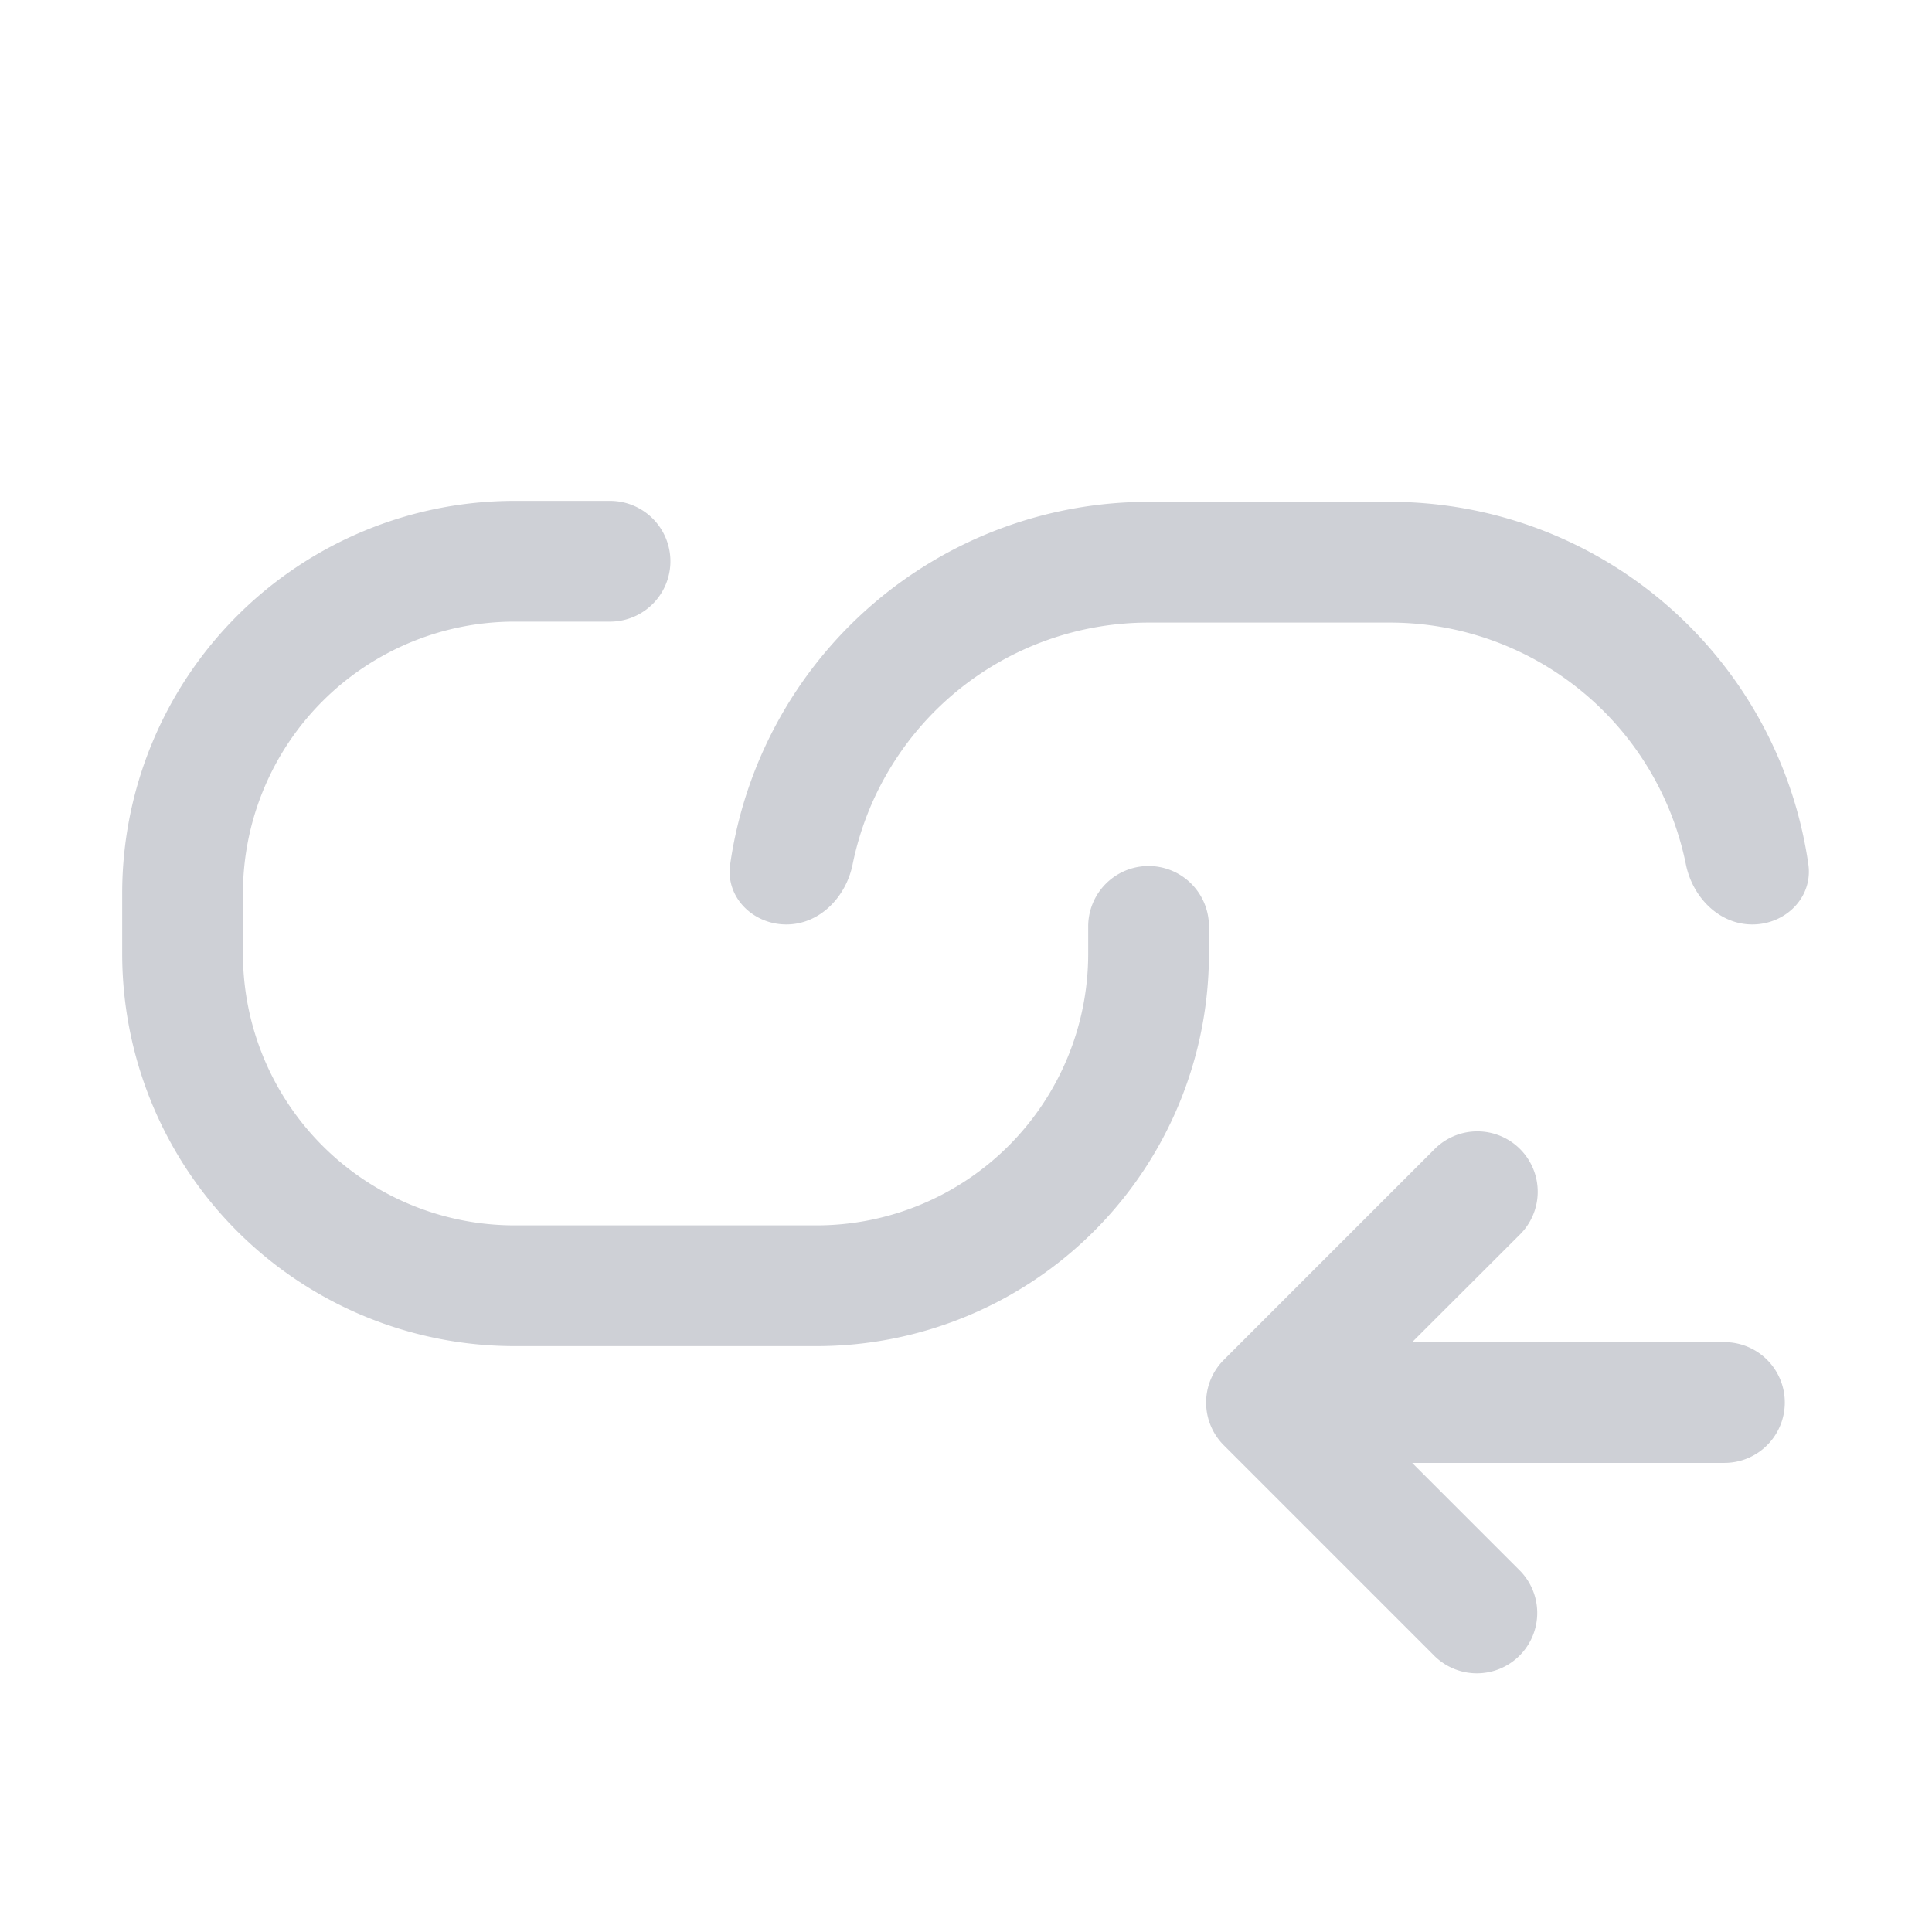<svg width="16" height="16" viewBox="0 0 16 16" fill="none" xmlns="http://www.w3.org/2000/svg"><path fill-rule="evenodd" clip-rule="evenodd" d="M4.262 4.148a3.25 3.25 0 00-3.25 3.25v.5a3.25 3.25 0 003.25 3.25h2.5a3.25 3.25 0 003.25-3.25v-.226a.5.5 0 00-1 0v.226a2.25 2.25 0 01-2.25 2.25h-2.5a2.25 2.25 0 01-2.25-2.25v-.5a2.25 2.25 0 012.25-2.25h.79a.5.5 0 000-1h-.79zm10.25 3.508c.276 0 .503-.225.464-.498a3.5 3.5 0 00-3.464-3.002h-2a3.5 3.5 0 00-3.465 3.002c-.04.273.189.498.465.498s.494-.226.549-.497a2.5 2.5 0 012.45-2.003h2a2.5 2.5 0 012.451 2.003c.055.271.274.497.55.497zM11.871 13.705a.5.5 0 10.707-.707l-.883-.883h2.586a.5.5 0 100-1h-2.586l.887-.886a.5.5 0 10-.707-.707l-1.74 1.74a.5.5 0 000 .707l1.736 1.736z" fill="#CED0D6"/></svg>